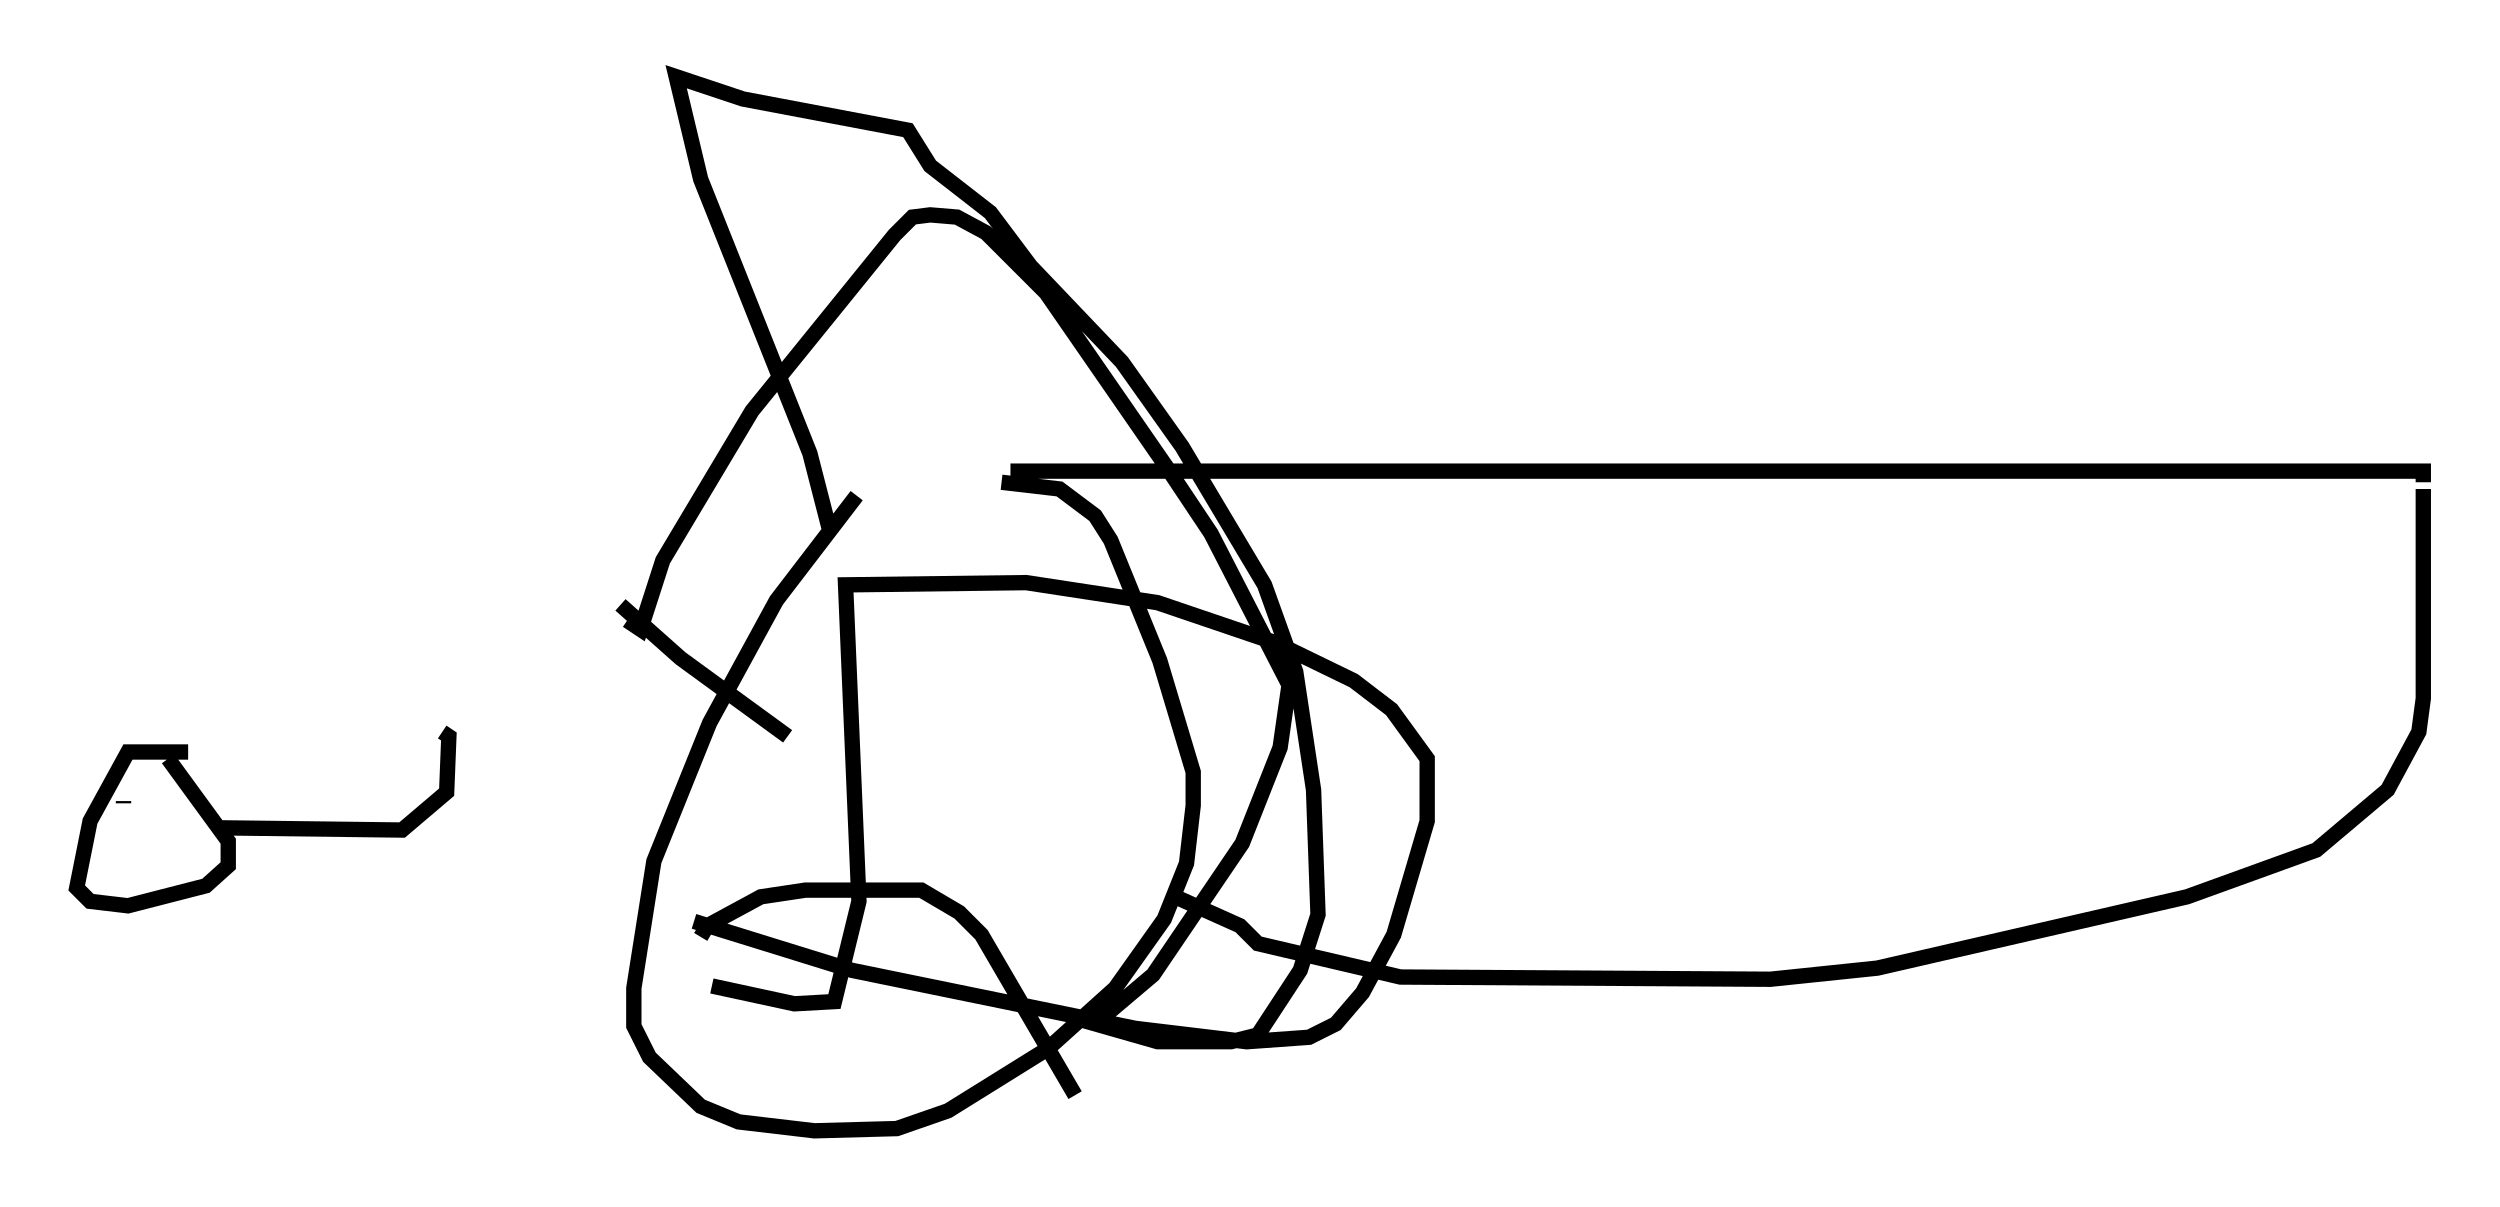 <?xml version="1.0" encoding="utf-8" ?>
<svg baseProfile="full" height="78.704" version="1.1" width="162.949" xmlns="http://www.w3.org/2000/svg" xmlns:ev="http://www.w3.org/2001/xml-events" xmlns:xlink="http://www.w3.org/1999/xlink"><defs /><rect fill="white" height="78.704" width="162.949" x="0" y="0" /><path d="M62.81, 32.307 m-6.972, 0.0 l-5.229, 6.827 -4.358, 7.989 l-3.631, 9.006 -1.307, 8.279 l0.0, 2.469 1.017, 2.034 l3.341, 3.196 2.469, 1.017 l4.939, 0.581 5.374, -0.145 l3.341, -1.162 6.536, -4.067 l4.358, -3.922 3.196, -4.503 l1.453, -3.631 0.436, -3.777 l0.0, -2.179 -2.179, -7.263 l-3.196, -7.844 -1.017, -1.598 l-2.324, -1.743 -3.777, -0.436 m0.581, -0.726 l92.089, 0.0 0.0, 0.726 m0.0, 0.436 l0.0, 13.654 -0.291, 2.179 l-2.034, 3.777 -4.648, 3.922 l-8.425, 3.05 -20.19, 4.648 l-6.972, 0.726 -24.112, -0.145 l-9.296, -2.179 -1.162, -1.162 l-4.212, -1.888 m-22.514, -23.821 l-1.307, -5.084 -7.117, -17.866 l-1.598, -6.682 4.358, 1.453 l10.749, 2.034 1.453, 2.324 l3.922, 3.05 2.615, 3.486 l5.955, 6.246 3.922, 5.52 l5.374, 9.006 2.034, 5.665 l1.162, 7.698 0.291, 8.134 l-1.162, 3.631 -2.76, 4.212 l-1.743, 0.436 -4.793, 0.0 l-4.067, -1.162 3.777, -3.196 l5.81, -8.57 2.469, -6.246 l0.581, -4.067 -5.084, -9.877 l-2.615, -3.922 -8.134, -11.765 l-3.922, -3.922 -1.888, -1.017 l-1.743, -0.145 -1.162, 0.145 l-1.162, 1.162 -9.296, 11.475 l-5.81, 9.732 -1.453, 4.503 l-0.872, -0.581 m-0.436, -1.017 l3.922, 3.486 6.972, 5.084 m-5.665, 13.073 l0.436, -0.726 3.486, -1.888 l2.905, -0.436 7.553, 0.0 l2.469, 1.453 1.453, 1.453 l6.101, 10.458 m-23.676, -7.117 l5.374, 1.162 2.615, -0.145 l1.598, -6.536 -0.872, -20.626 l11.765, -0.145 8.57, 1.307 l7.698, 2.615 5.084, 2.469 l2.469, 1.888 2.324, 3.196 l0.0, 4.067 -2.179, 7.408 l-2.034, 3.777 -1.743, 2.034 l-1.743, 0.872 -4.067, 0.291 l-7.263, -0.872 -18.447, -3.777 l-10.313, -3.196 m-32.972, -11.039 l-3.922, 0.0 -2.469, 4.503 l-0.872, 4.358 0.872, 0.872 l2.469, 0.291 5.084, -1.307 l1.453, -1.307 0.0, -1.598 l-3.922, -5.374 m3.341, 4.503 l11.911, 0.145 2.905, -2.469 l0.145, -3.631 -0.436, -0.291 m-20.771, 4.503 l0.0, 0.145 " fill="none" stroke="black" stroke-width="1" /></svg>